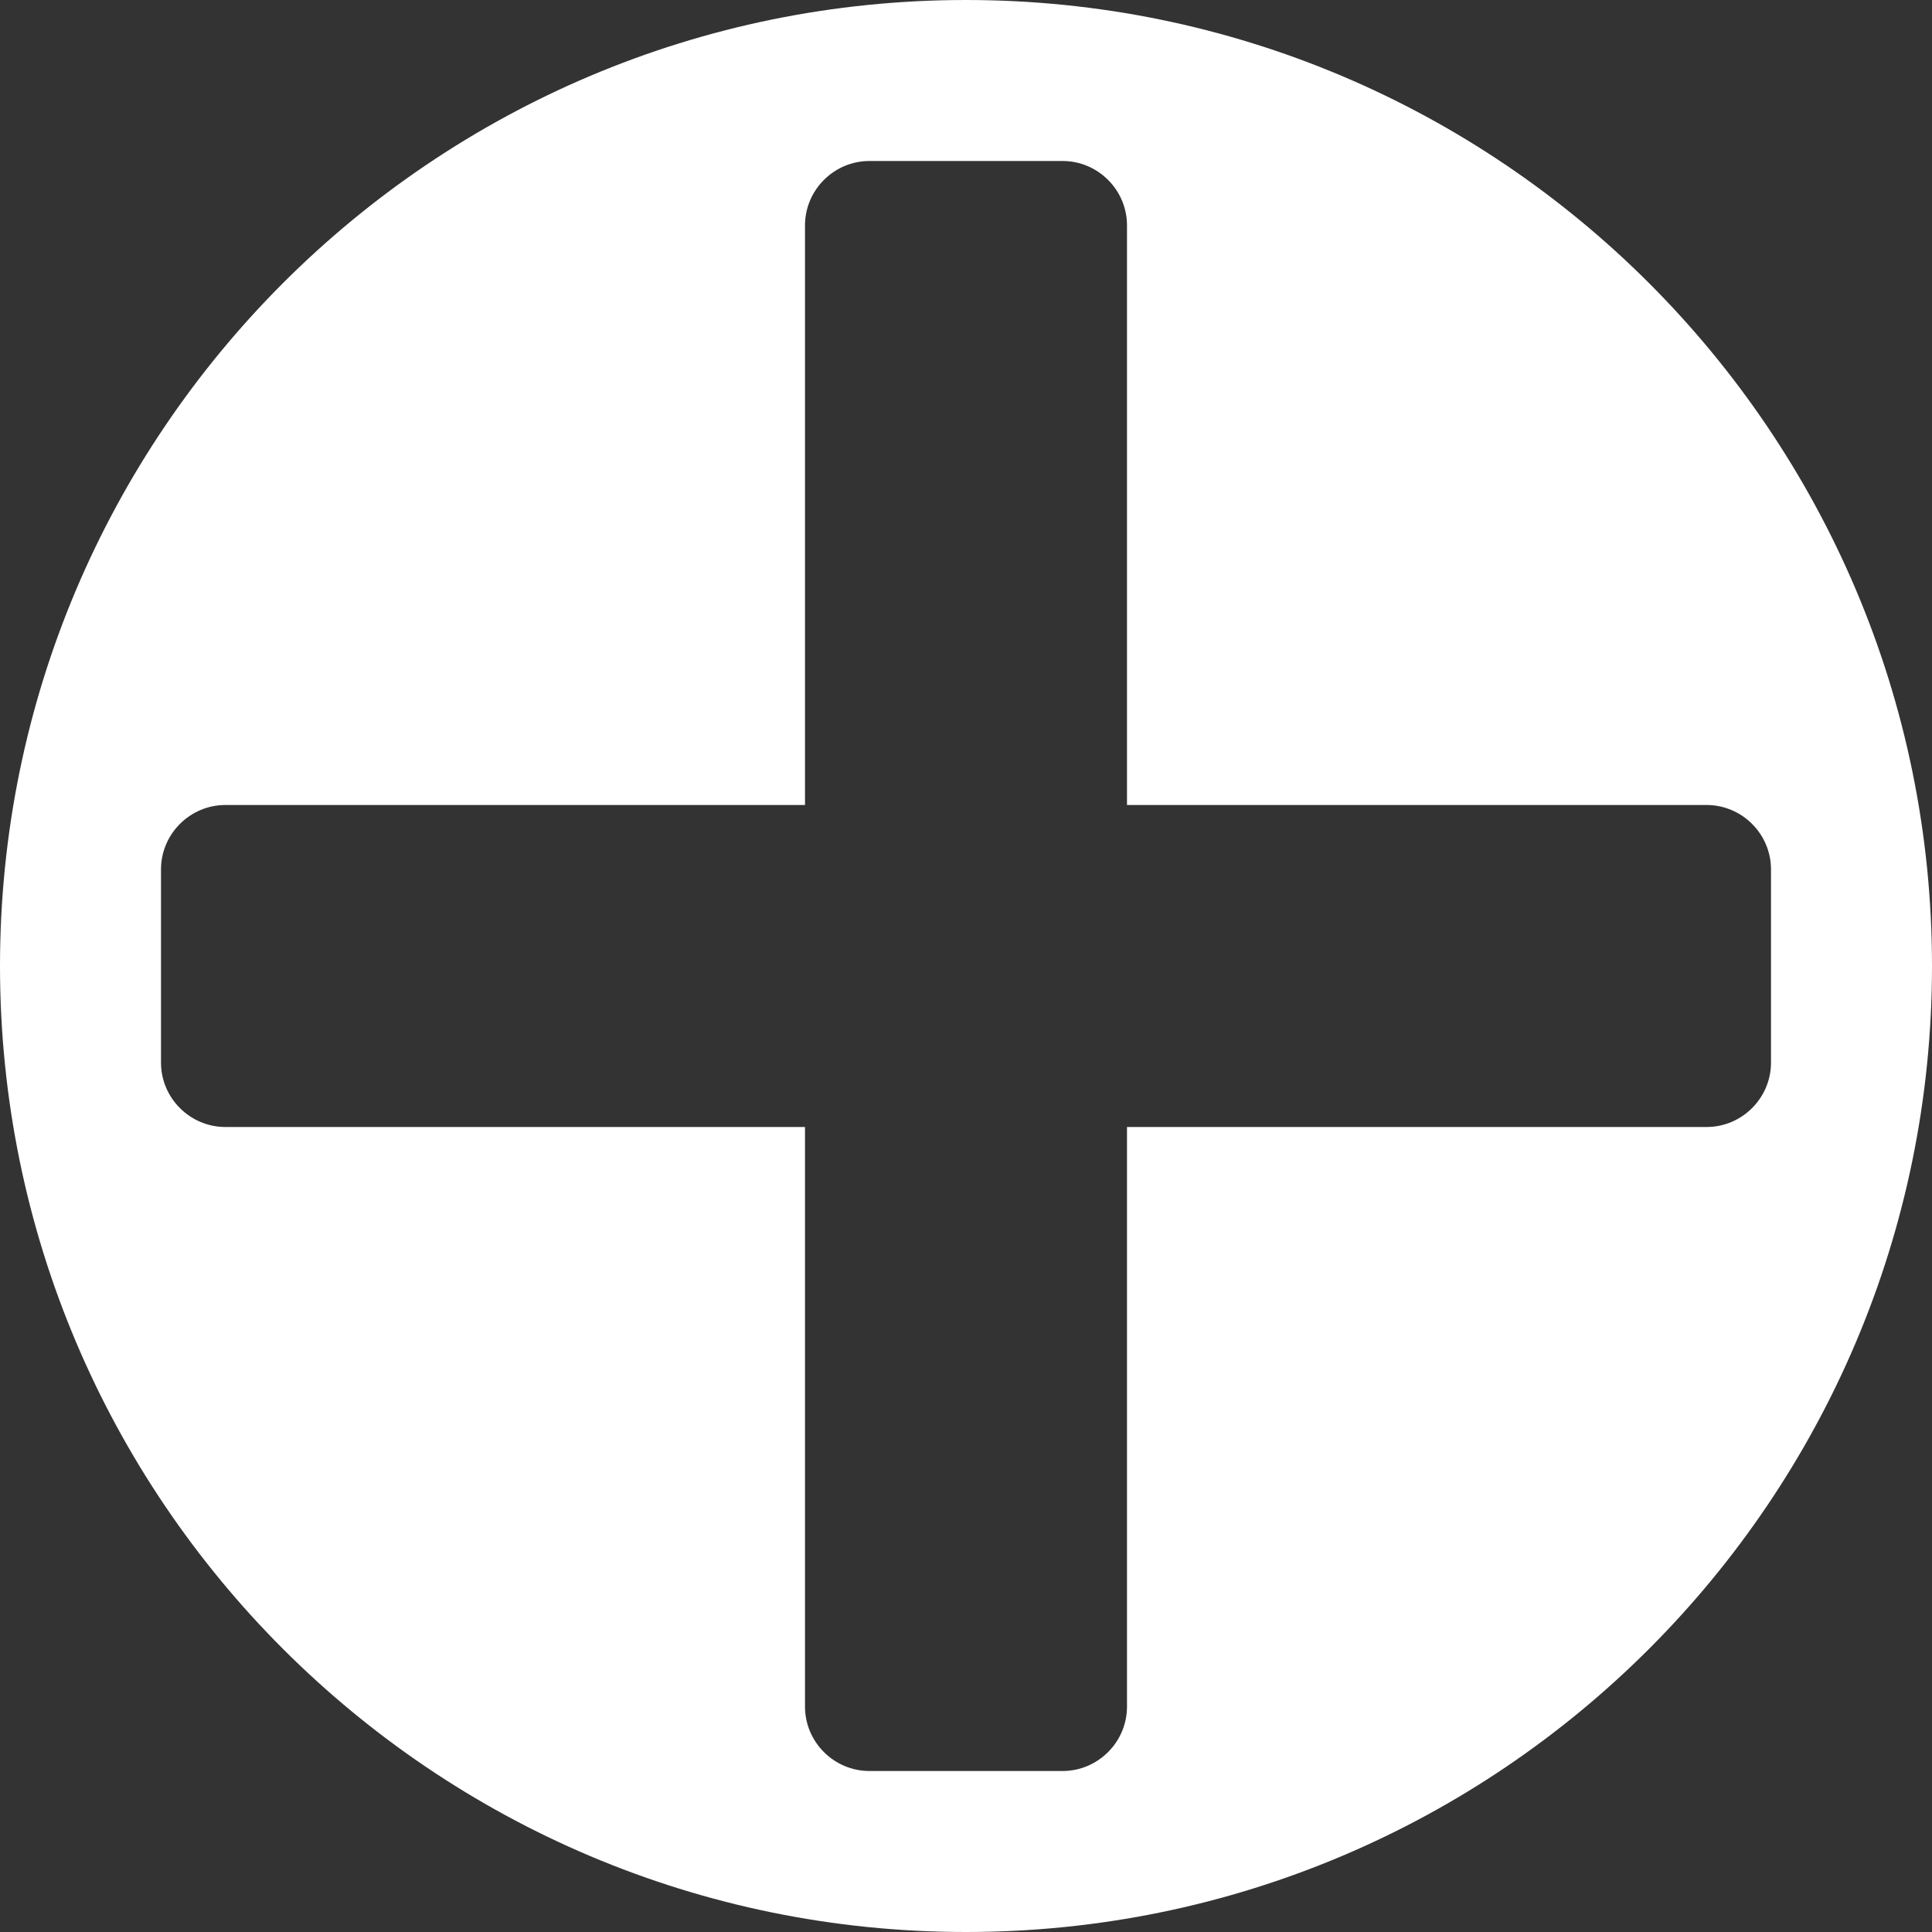 <?xml version="1.0" encoding="utf-8"?>
<!-- Generator: Adobe Illustrator 22.1.0, SVG Export Plug-In . SVG Version: 6.00 Build 0)  -->
<svg version="1.0" id="Layer_1" xmlns="http://www.w3.org/2000/svg" xmlns:xlink="http://www.w3.org/1999/xlink" x="0px" y="0px"
	 viewBox="0 0 300 300" enable-background="new 0 0 300 300" xml:space="preserve">
<rect x="0" y="0" width="300" height="300" fill="#333333" stroke="none"/>
<path fill="#FFFFFF" d="M150,0C67.2,0,0,67.2,0,150s67.2,150,150,150s150-67.2,150-150S232.8,0,150,0z M265,175h-90v90
	c0,5.5-4.5,10-10,10h-30c-5.5,0-10-4.5-10-10v-90H35c-5.5,0-10-4.5-10-10v-30c0-5.5,4.5-10,10-10h90V35c0-5.5,4.5-10,10-10h30
	c5.5,0,10,4.5,10,10v90h90c5.5,0,10,4.5,10,10v30C275,170.5,270.5,175,265,175z"/>
</svg>
